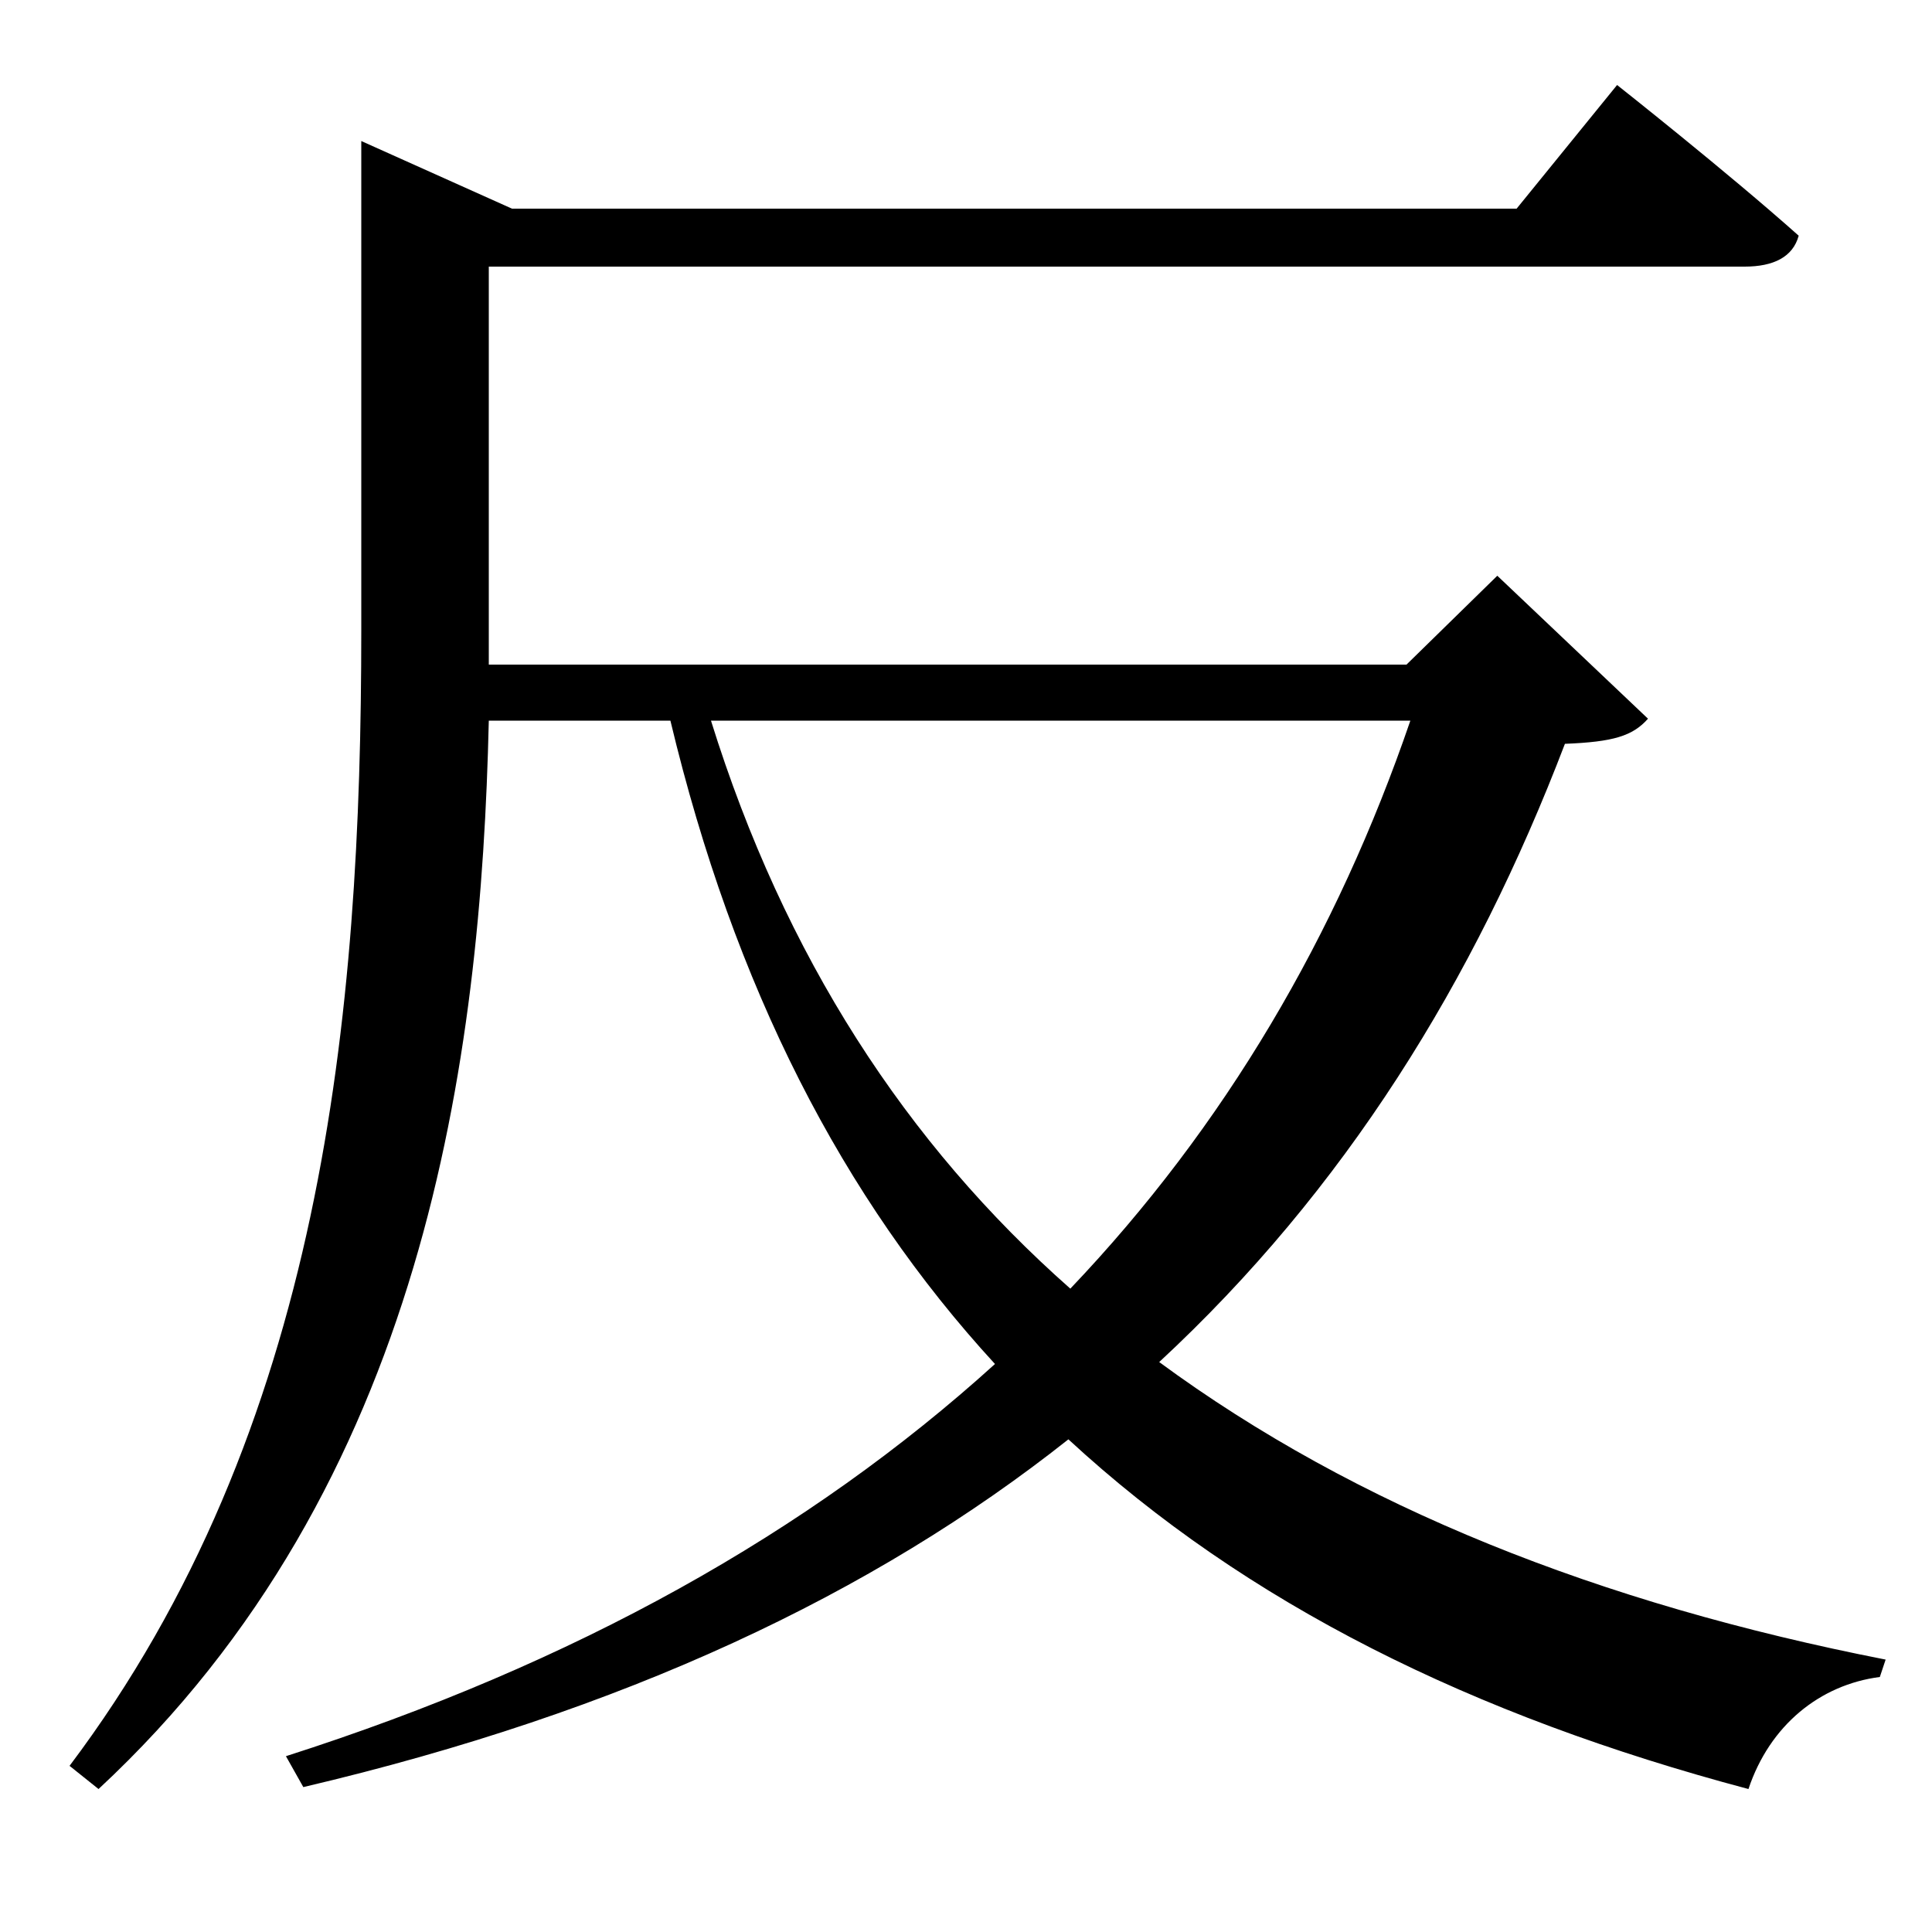 <svg xmlns="http://www.w3.org/2000/svg"
    viewBox="0 0 1000 1000">
  <!--
© 2017-2023 Adobe (http://www.adobe.com/).
Noto is a trademark of Google Inc.
This Font Software is licensed under the SIL Open Font License, Version 1.1. This Font Software is distributed on an "AS IS" BASIS, WITHOUT WARRANTIES OR CONDITIONS OF ANY KIND, either express or implied. See the SIL Open Font License for the specific language, permissions and limitations governing your use of this Font Software.
http://scripts.sil.org/OFL
  -->
<path d="M187 108L187 326C187 526 167 740 36 914L51 926C220 769 249 548 253 373L347 373C380 511 436 620 515 706 419 793 298 861 148 909L157 925C323 886 452 825 553 745 645 830 762 888 905 926 916 893 942 872 973 868L976 859C828 830 702 780 600 705 696 616 763 508 810 385 835 384 845 381 853 372L775 298 728 344 253 344 253 326 253 138 903 138C918 138 928 133 931 122 894 89 837 44 837 44L785 108 265 108 187 73ZM554 667C469 592 406 495 368 373L730 373C692 484 634 583 554 667Z"/>
</svg>